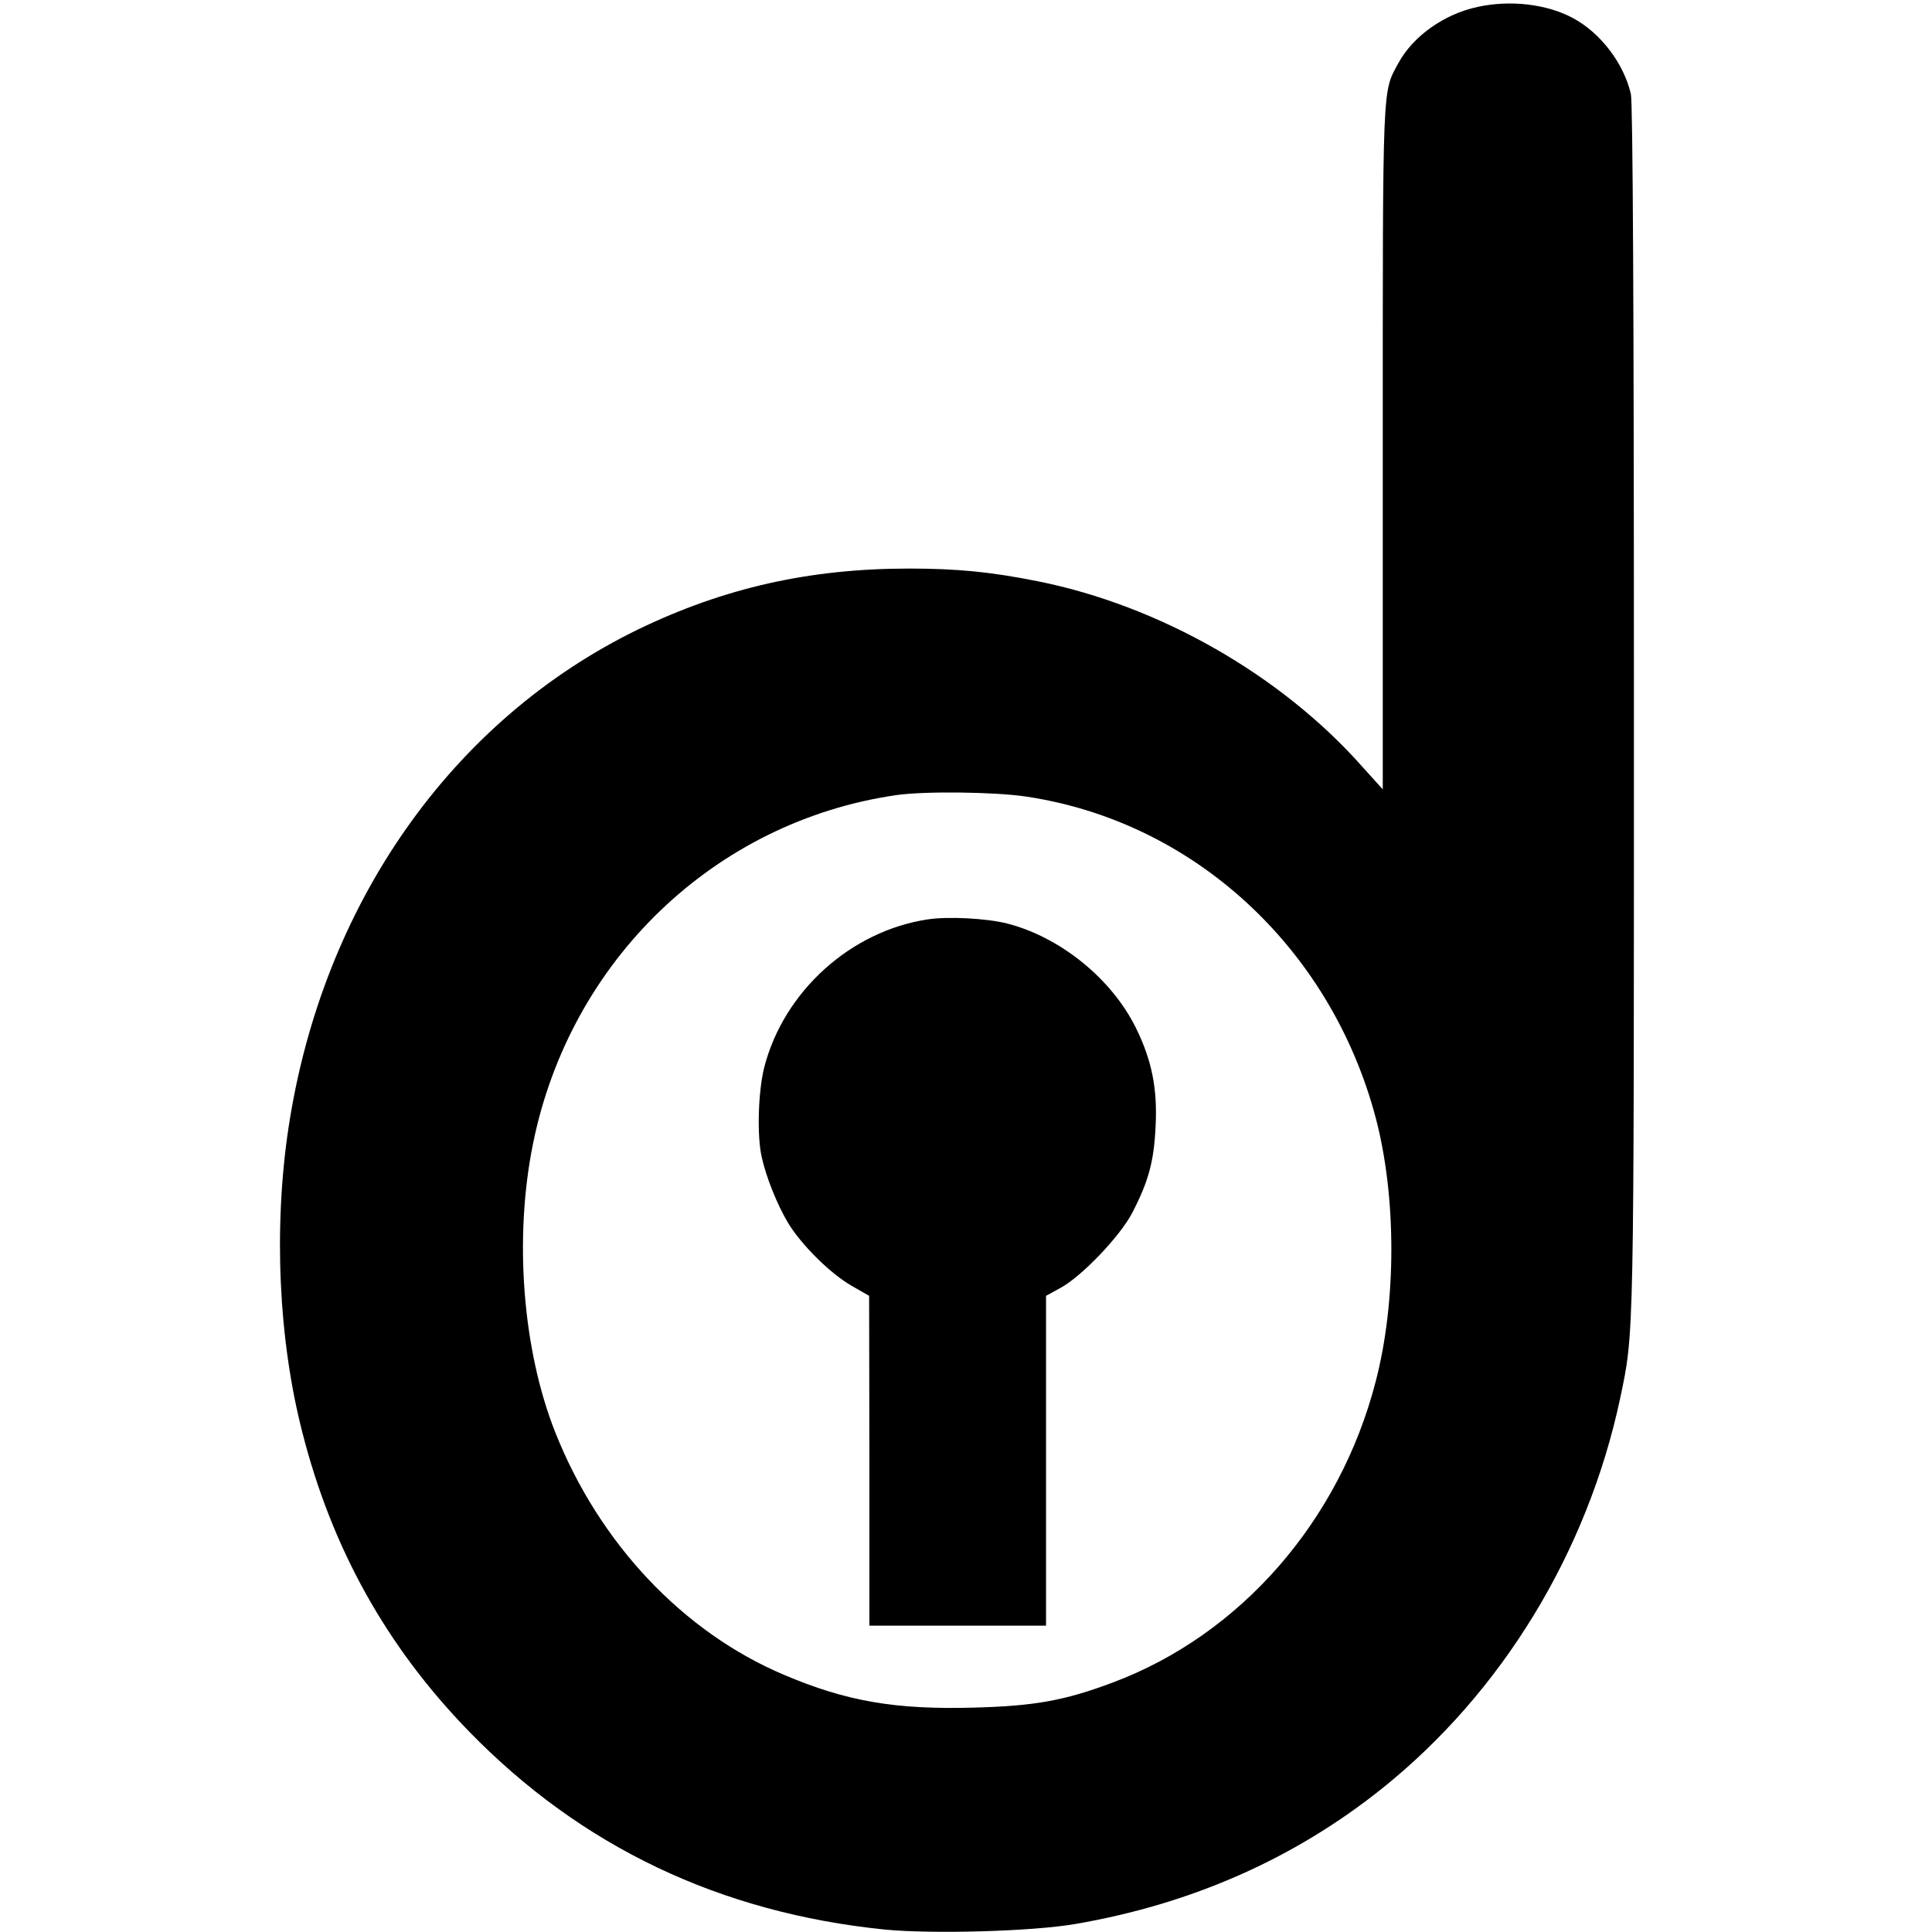 <?xml version="1.0" standalone="no"?>
<!DOCTYPE svg PUBLIC "-//W3C//DTD SVG 20010904//EN"
 "http://www.w3.org/TR/2001/REC-SVG-20010904/DTD/svg10.dtd">
<svg version="1.0" xmlns="http://www.w3.org/2000/svg"
 width="700pt" height="700pt" viewBox="0 0 700 700"
 preserveAspectRatio="xMidYMid meet">
<g transform="translate(0,700) scale(0.1,-0.1)"
fill="#000000" stroke="none">
<path d="M5354 6975 c-122 -26 -234 -106 -287 -203 -59 -109 -57 -53 -57
-1399 l0 -1233 -74 82 c-295 333 -736 584 -1176 672 -170 34 -292 46 -467 46
-360 0 -669 -70 -980 -220 -677 -329 -1146 -998 -1268 -1808 -54 -361 -36
-765 50 -1100 107 -422 306 -779 605 -1086 406 -417 908 -656 1504 -717 172
-17 537 -7 692 20 420 72 792 236 1109 489 436 348 746 857 865 1415 51 243
50 191 50 2517 0 1423 -4 2180 -11 2209 -25 110 -109 221 -209 275 -94 51
-227 67 -346 41z m-1637 -2861 c607 -90 1105 -548 1268 -1166 75 -286 75 -665
-1 -955 -131 -505 -490 -916 -952 -1089 -176 -66 -283 -85 -502 -91 -287 -8
-464 23 -690 119 -366 155 -669 477 -828 878 -119 300 -150 704 -81 1045 134
665 658 1168 1315 1264 101 15 358 12 471 -5z"/>
<path d="M3362 3669 c-280 -42 -522 -261 -593 -536 -22 -87 -27 -248 -9 -326
16 -73 57 -174 96 -239 48 -79 155 -185 232 -228 l61 -35 1 -597 0 -598 320 0
320 0 0 598 0 597 53 29 c78 43 215 187 259 271 60 116 79 187 85 315 7 136
-14 239 -71 355 -88 179 -275 330 -467 379 -76 19 -212 26 -287 15z"/>
</g>
</svg>
